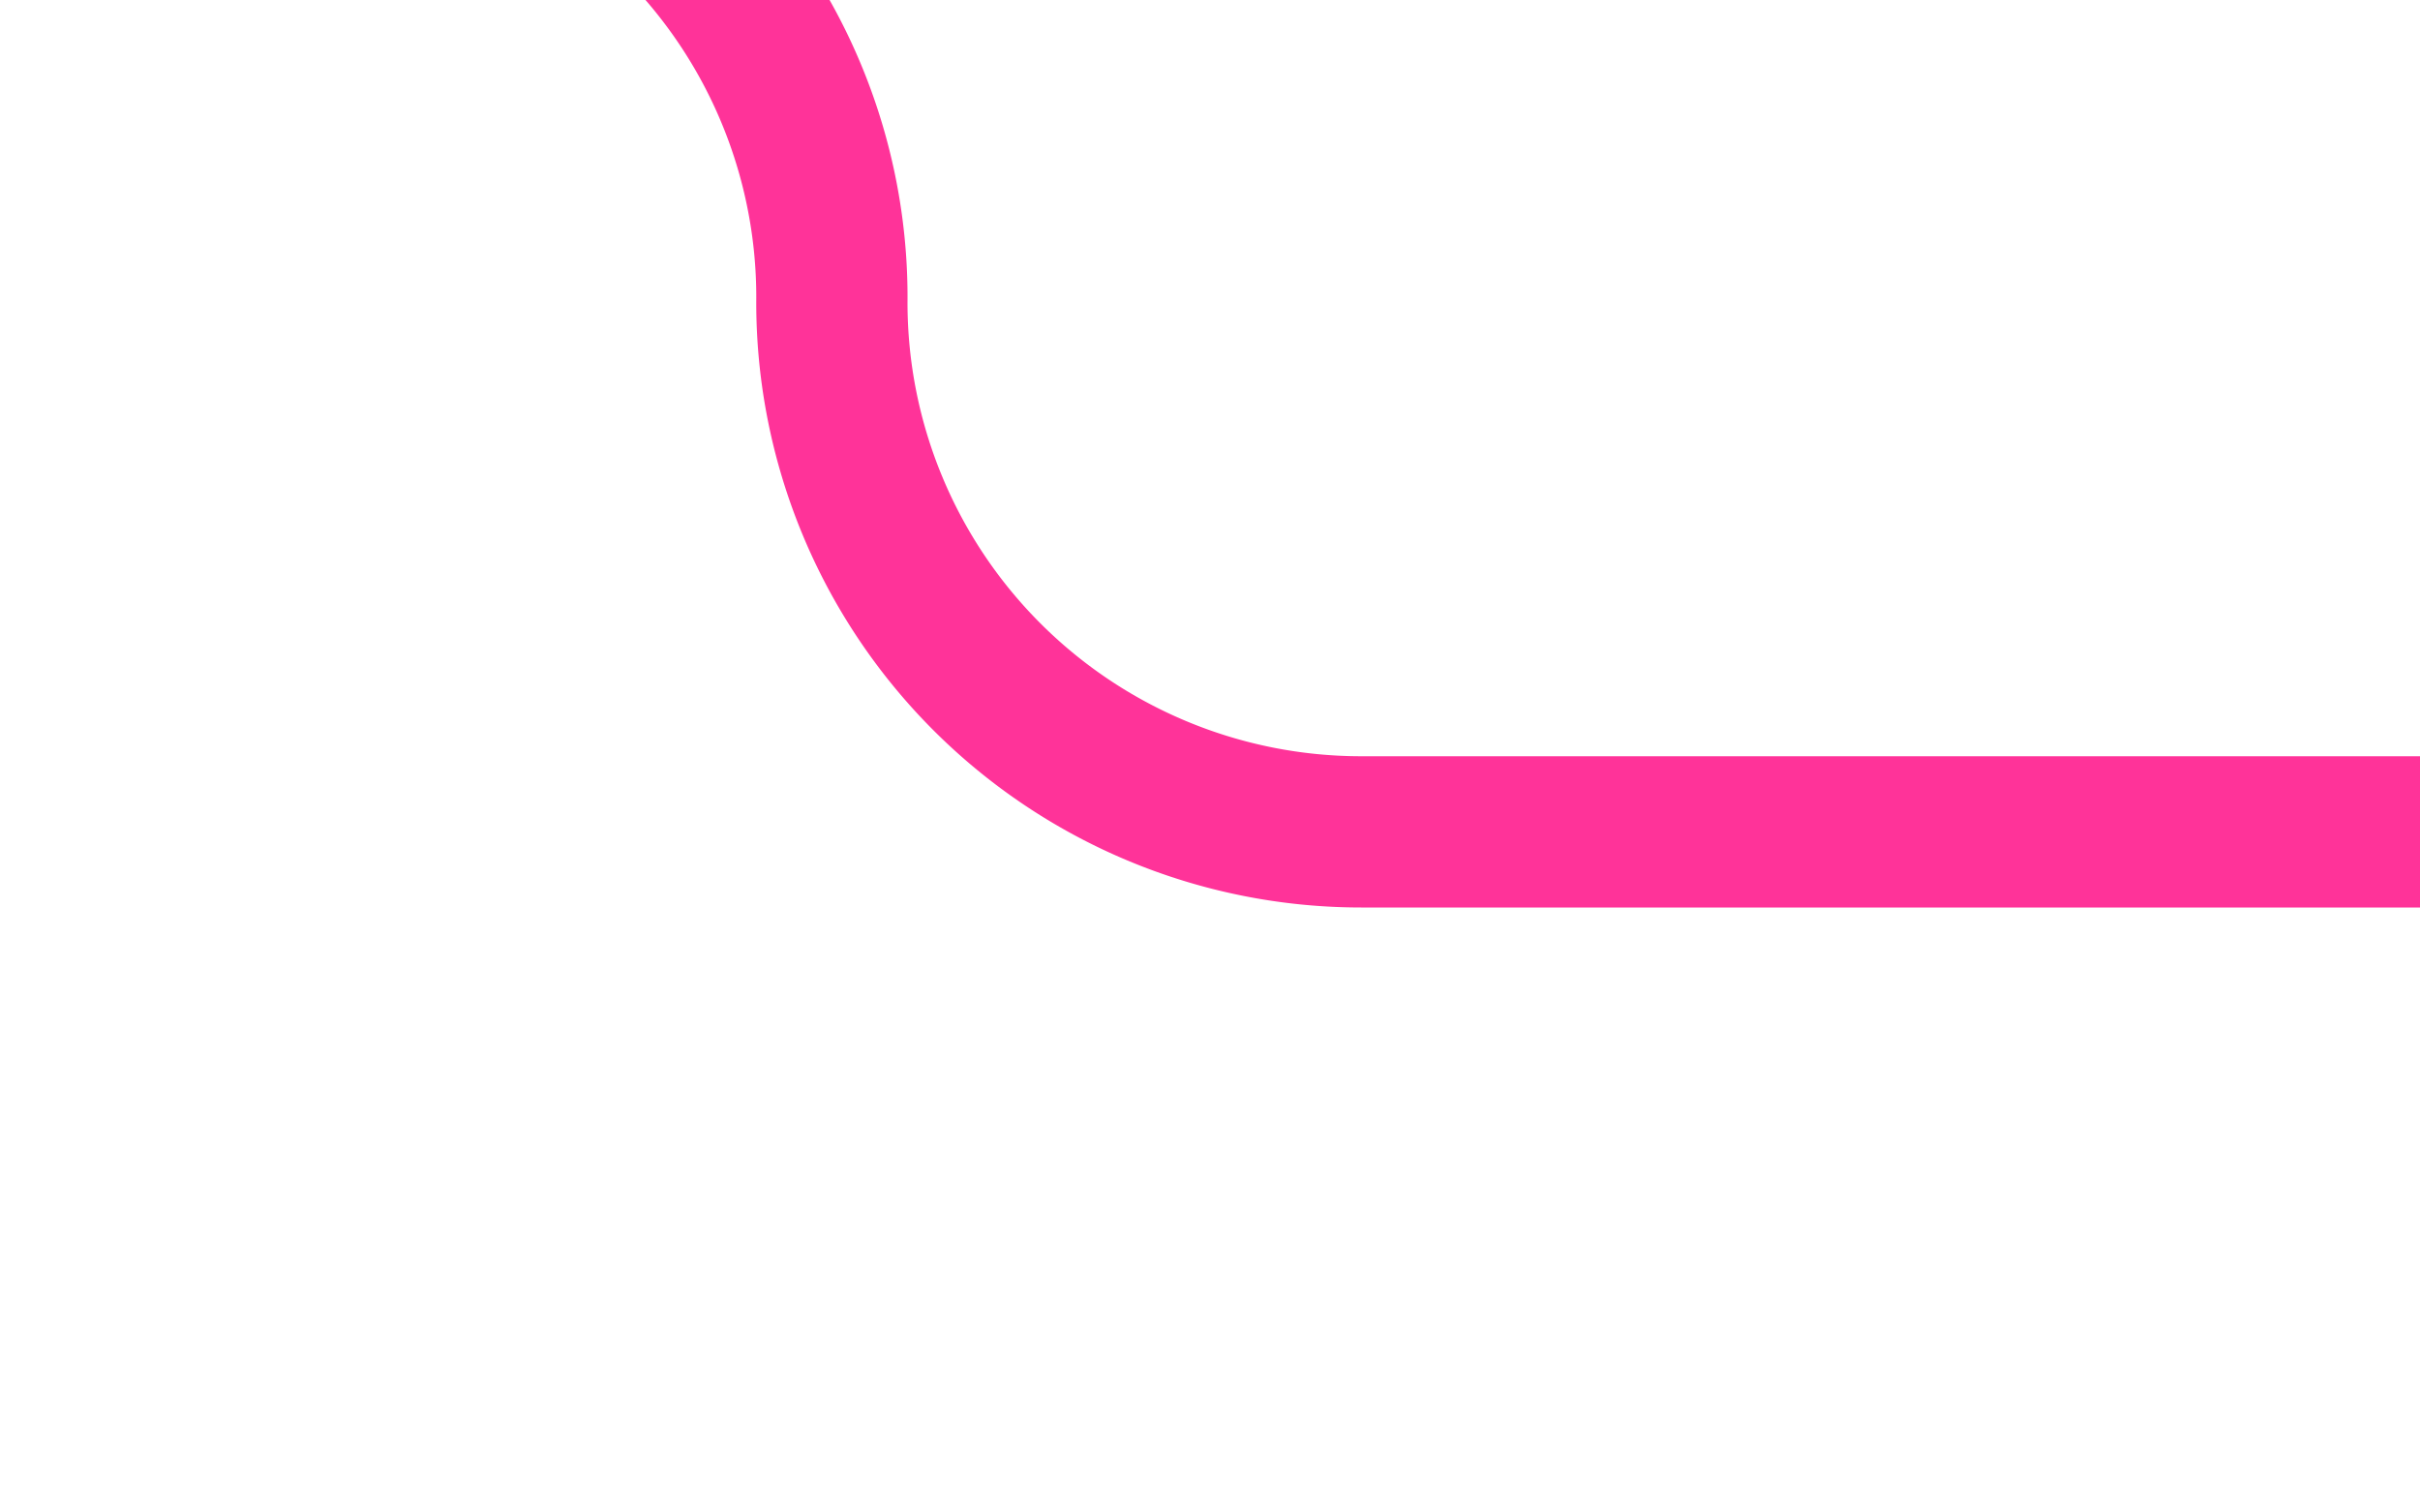 ﻿<?xml version="1.0" encoding="utf-8"?>
<svg version="1.1" xmlns:xlink="http://www.w3.org/1999/xlink" width="16px" height="10px" preserveAspectRatio="xMinYMid meet" viewBox="1225 3802  16 8" xmlns="http://www.w3.org/2000/svg">
  <path d="M 1199 3799.5  L 1226.5 3799.5  A 3.5 3.5 0 0 1 1230.5 3803 A 3.5 3.5 0 0 0 1234 3806.5 L 1241 3806.5  " stroke-width="1" stroke="#ff3399" fill="none" />
  <path d="M 1201 3796.5  A 3 3 0 0 0 1198 3799.5 A 3 3 0 0 0 1201 3802.5 A 3 3 0 0 0 1204 3799.5 A 3 3 0 0 0 1201 3796.5 Z " fill-rule="nonzero" fill="#ff3399" stroke="none" />
</svg>